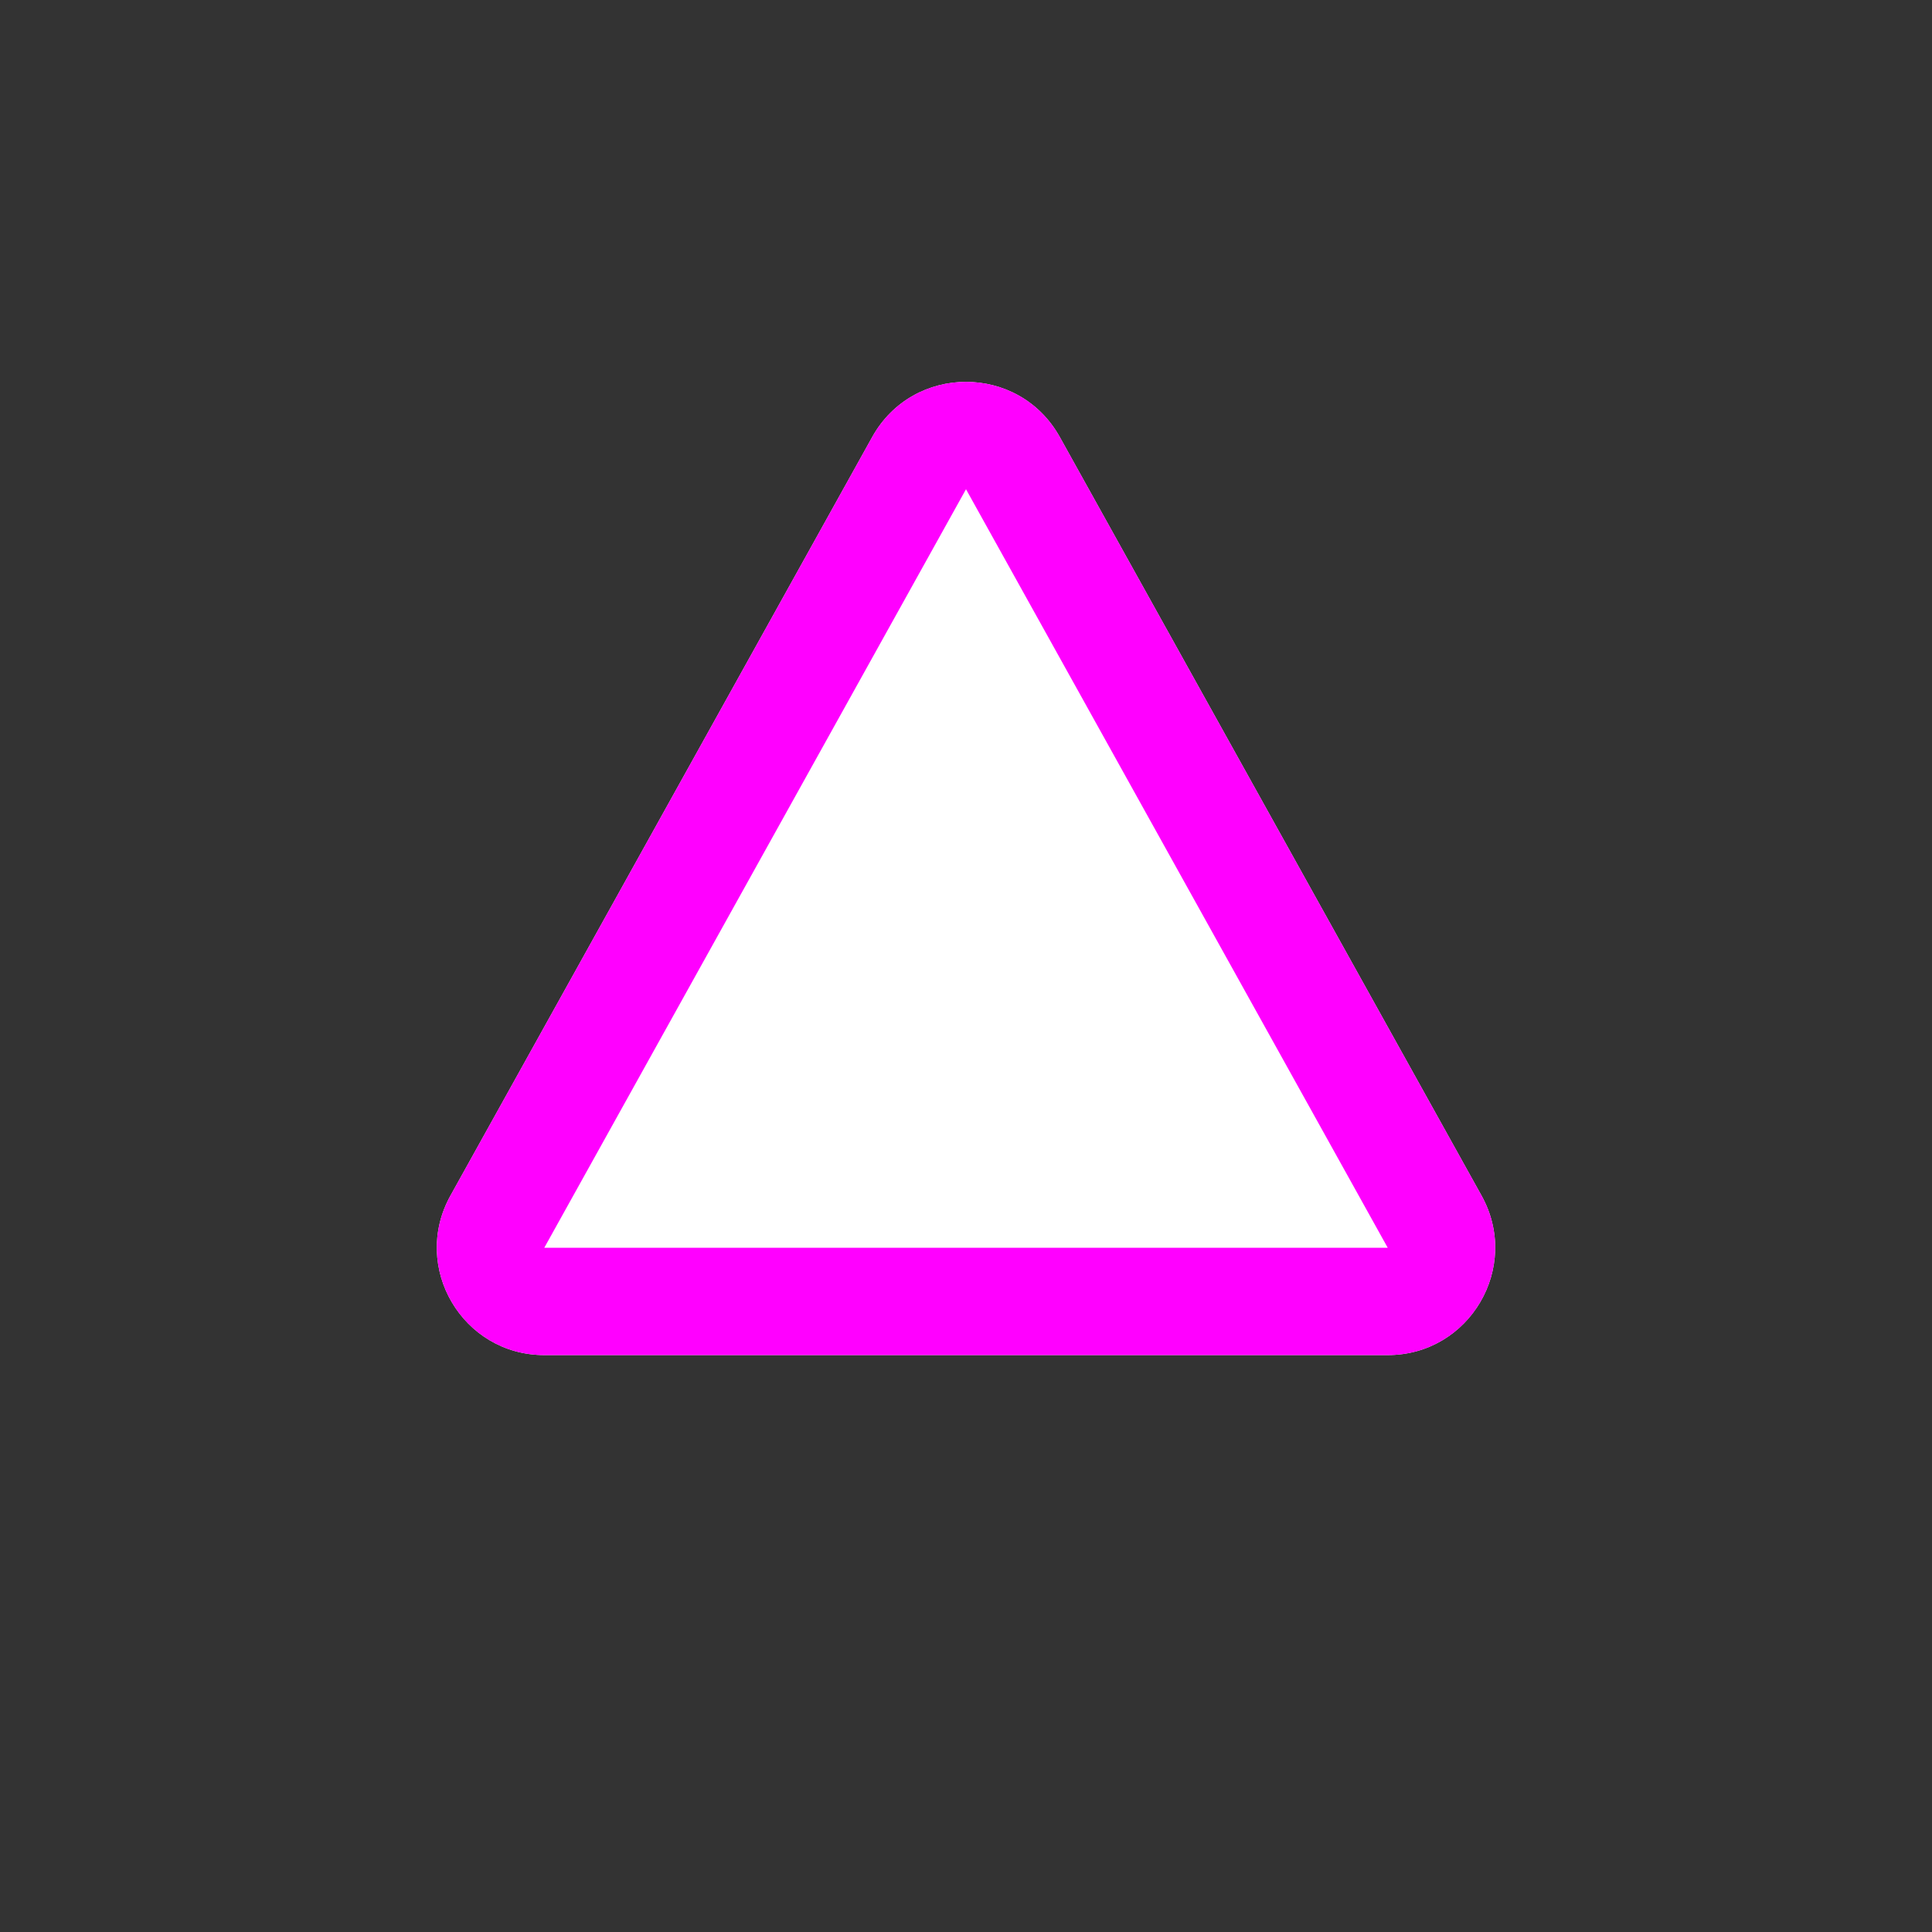 <svg width="36" height="36" viewBox="0 0 36 36" fill="none" xmlns="http://www.w3.org/2000/svg">
<rect x="0" y="0" width="36" height="36" fill="#333333" stroke="none"/>
<path d="M16.252 8.144C17.014 6.773 18.986 6.773 19.748 8.144L27.606 22.278C28.347 23.611 27.383 25.25 25.858 25.25H10.142C8.617 25.25 7.653 23.611 8.394 22.278L16.252 8.144Z" fill="white" style="mix-blend-mode:multiply"/>
<path fill-rule="evenodd" clip-rule="evenodd" d="M25.858 23.25L18 9.116L10.142 23.25H25.858ZM19.748 8.144C18.986 6.773 17.014 6.773 16.252 8.144L8.394 22.278C7.653 23.611 8.617 25.25 10.142 25.25H25.858C27.383 25.25 28.347 23.611 27.606 22.278L19.748 8.144Z" fill="fuchsia"/>
</svg>
